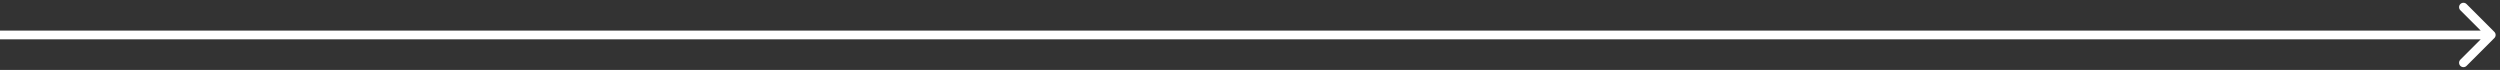 <svg width="286" height="8" viewBox="0 0 286 8" fill="none" xmlns="http://www.w3.org/2000/svg">
<rect x="0" y="0" width="286" height="8" fill="#333333" stroke="none"/>
<path d="M285.354 4.354C285.549 4.158 285.549 3.842 285.354 3.646L282.172 0.464C281.976 0.269 281.66 0.269 281.464 0.464C281.269 0.66 281.269 0.976 281.464 1.172L284.293 4L281.464 6.828C281.269 7.024 281.269 7.34 281.464 7.536C281.66 7.731 281.976 7.731 282.172 7.536L285.354 4.354ZM0 4.5H285V3.5H0V4.5Z" fill="white"/>
</svg>
